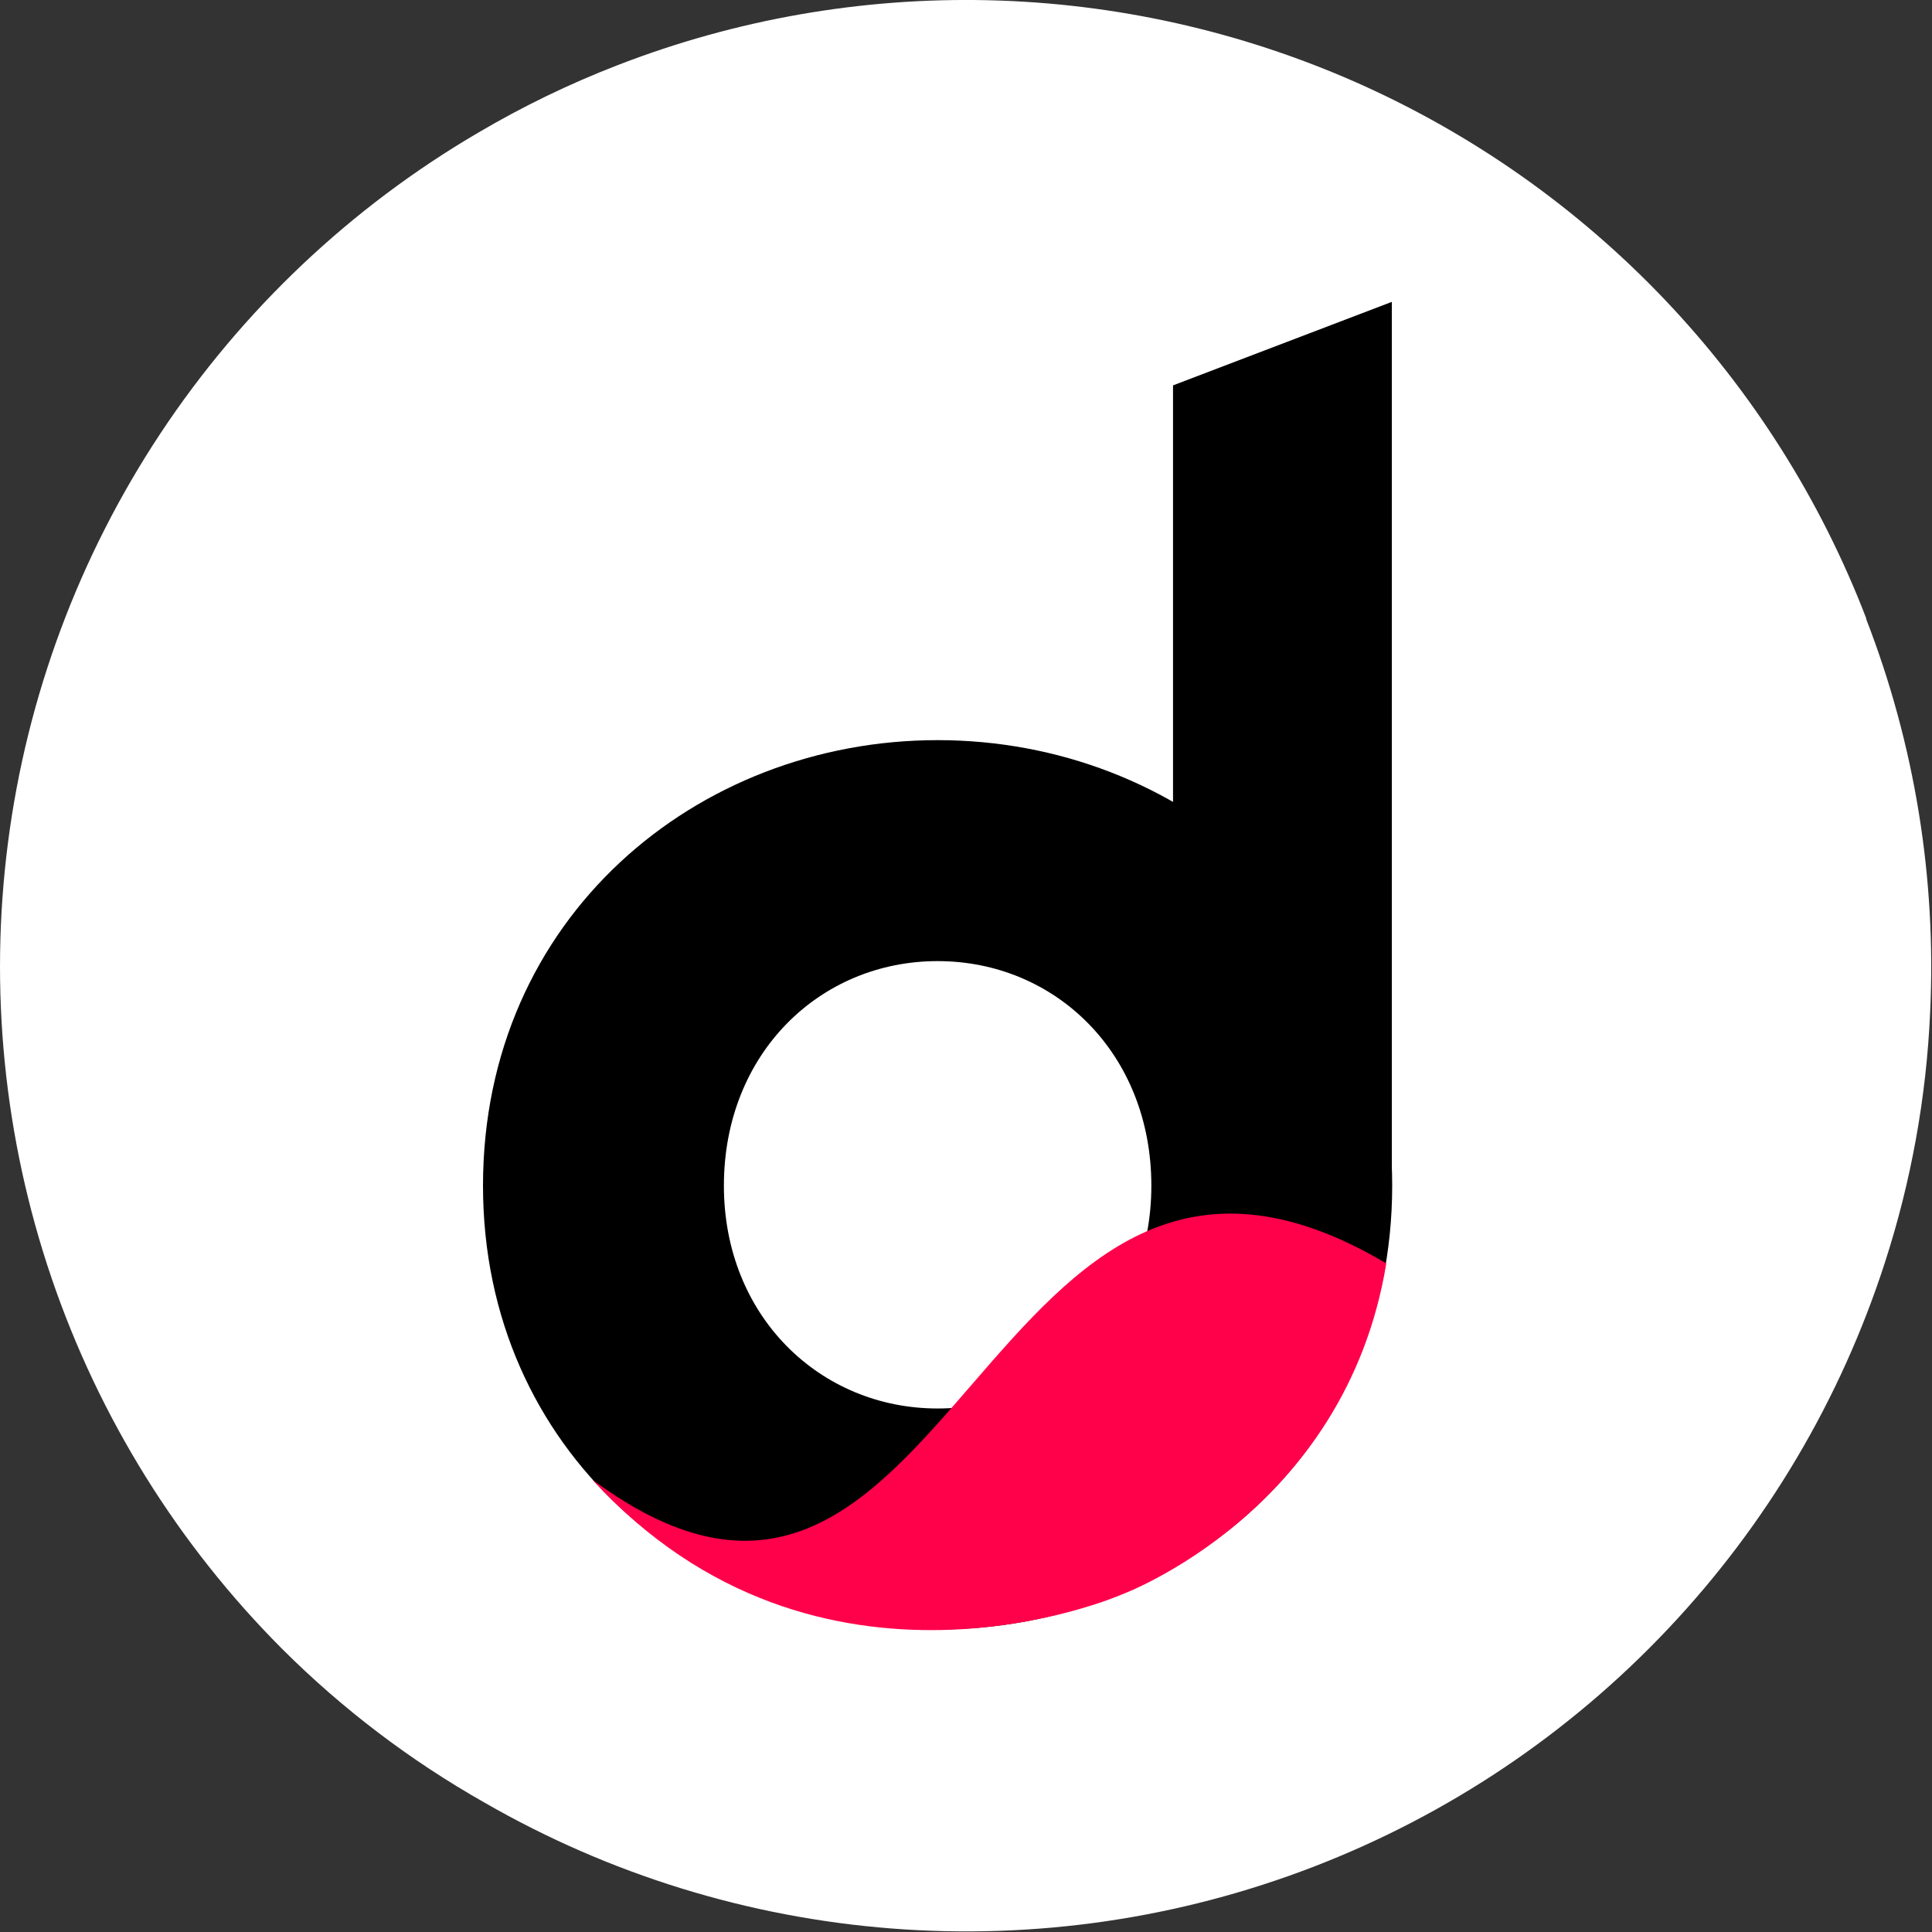 <svg width="32" height="32" viewBox="0 0 32 32" fill="none" xmlns="http://www.w3.org/2000/svg">
<rect x="0" y="0" width="32" height="32" fill="#333333" stroke="none"/>
<path d="M30.91 10.24C30.156 8.278 29.022 6.485 27.573 4.962C26.124 3.44 24.389 2.218 22.468 1.367C20.546 0.517 18.475 0.053 16.374 0.004C14.273 -0.045 12.182 0.321 10.223 1.082C9.427 1.39 8.658 1.763 7.923 2.196C5.812 3.431 4.012 5.134 2.661 7.173C1.311 9.212 0.445 11.533 0.132 13.959C-0.181 16.384 0.065 18.849 0.853 21.165C1.641 23.48 2.949 25.584 4.677 27.315C5.673 28.308 6.798 29.162 8.022 29.855C10.087 31.045 12.392 31.758 14.769 31.942C17.145 32.127 19.533 31.777 21.757 30.919C23.981 30.062 25.985 28.718 27.622 26.985C29.26 25.253 30.489 23.177 31.221 20.908C31.654 19.57 31.906 18.179 31.969 16.774C32.075 14.55 31.715 12.329 30.91 10.254V10.24Z" fill="white"/>
<path d="M19.429 19.382V6.383L23.053 5V19.382H19.429Z" fill="black"/>
<path d="M8 19.639C8 15.199 11.54 12.259 15.53 12.259C19.52 12.259 23.059 15.199 23.059 19.639C23.059 24.049 19.519 26.989 15.53 26.989C11.54 26.989 8 24.049 8 19.639ZM19.07 19.639C19.07 17.449 17.479 15.919 15.53 15.919C13.58 15.919 11.99 17.449 11.99 19.639C11.99 21.799 13.58 23.329 15.53 23.329C17.48 23.329 19.07 21.799 19.07 19.639Z" fill="black"/>
<path d="M9.808 24.505C15.853 28.989 16.227 16.93 22.961 20.926C22.284 25.056 18.57 26.414 18.57 26.414C18.57 26.414 13.558 28.608 9.808 24.505Z" fill="#FF004B"/>
</svg>
